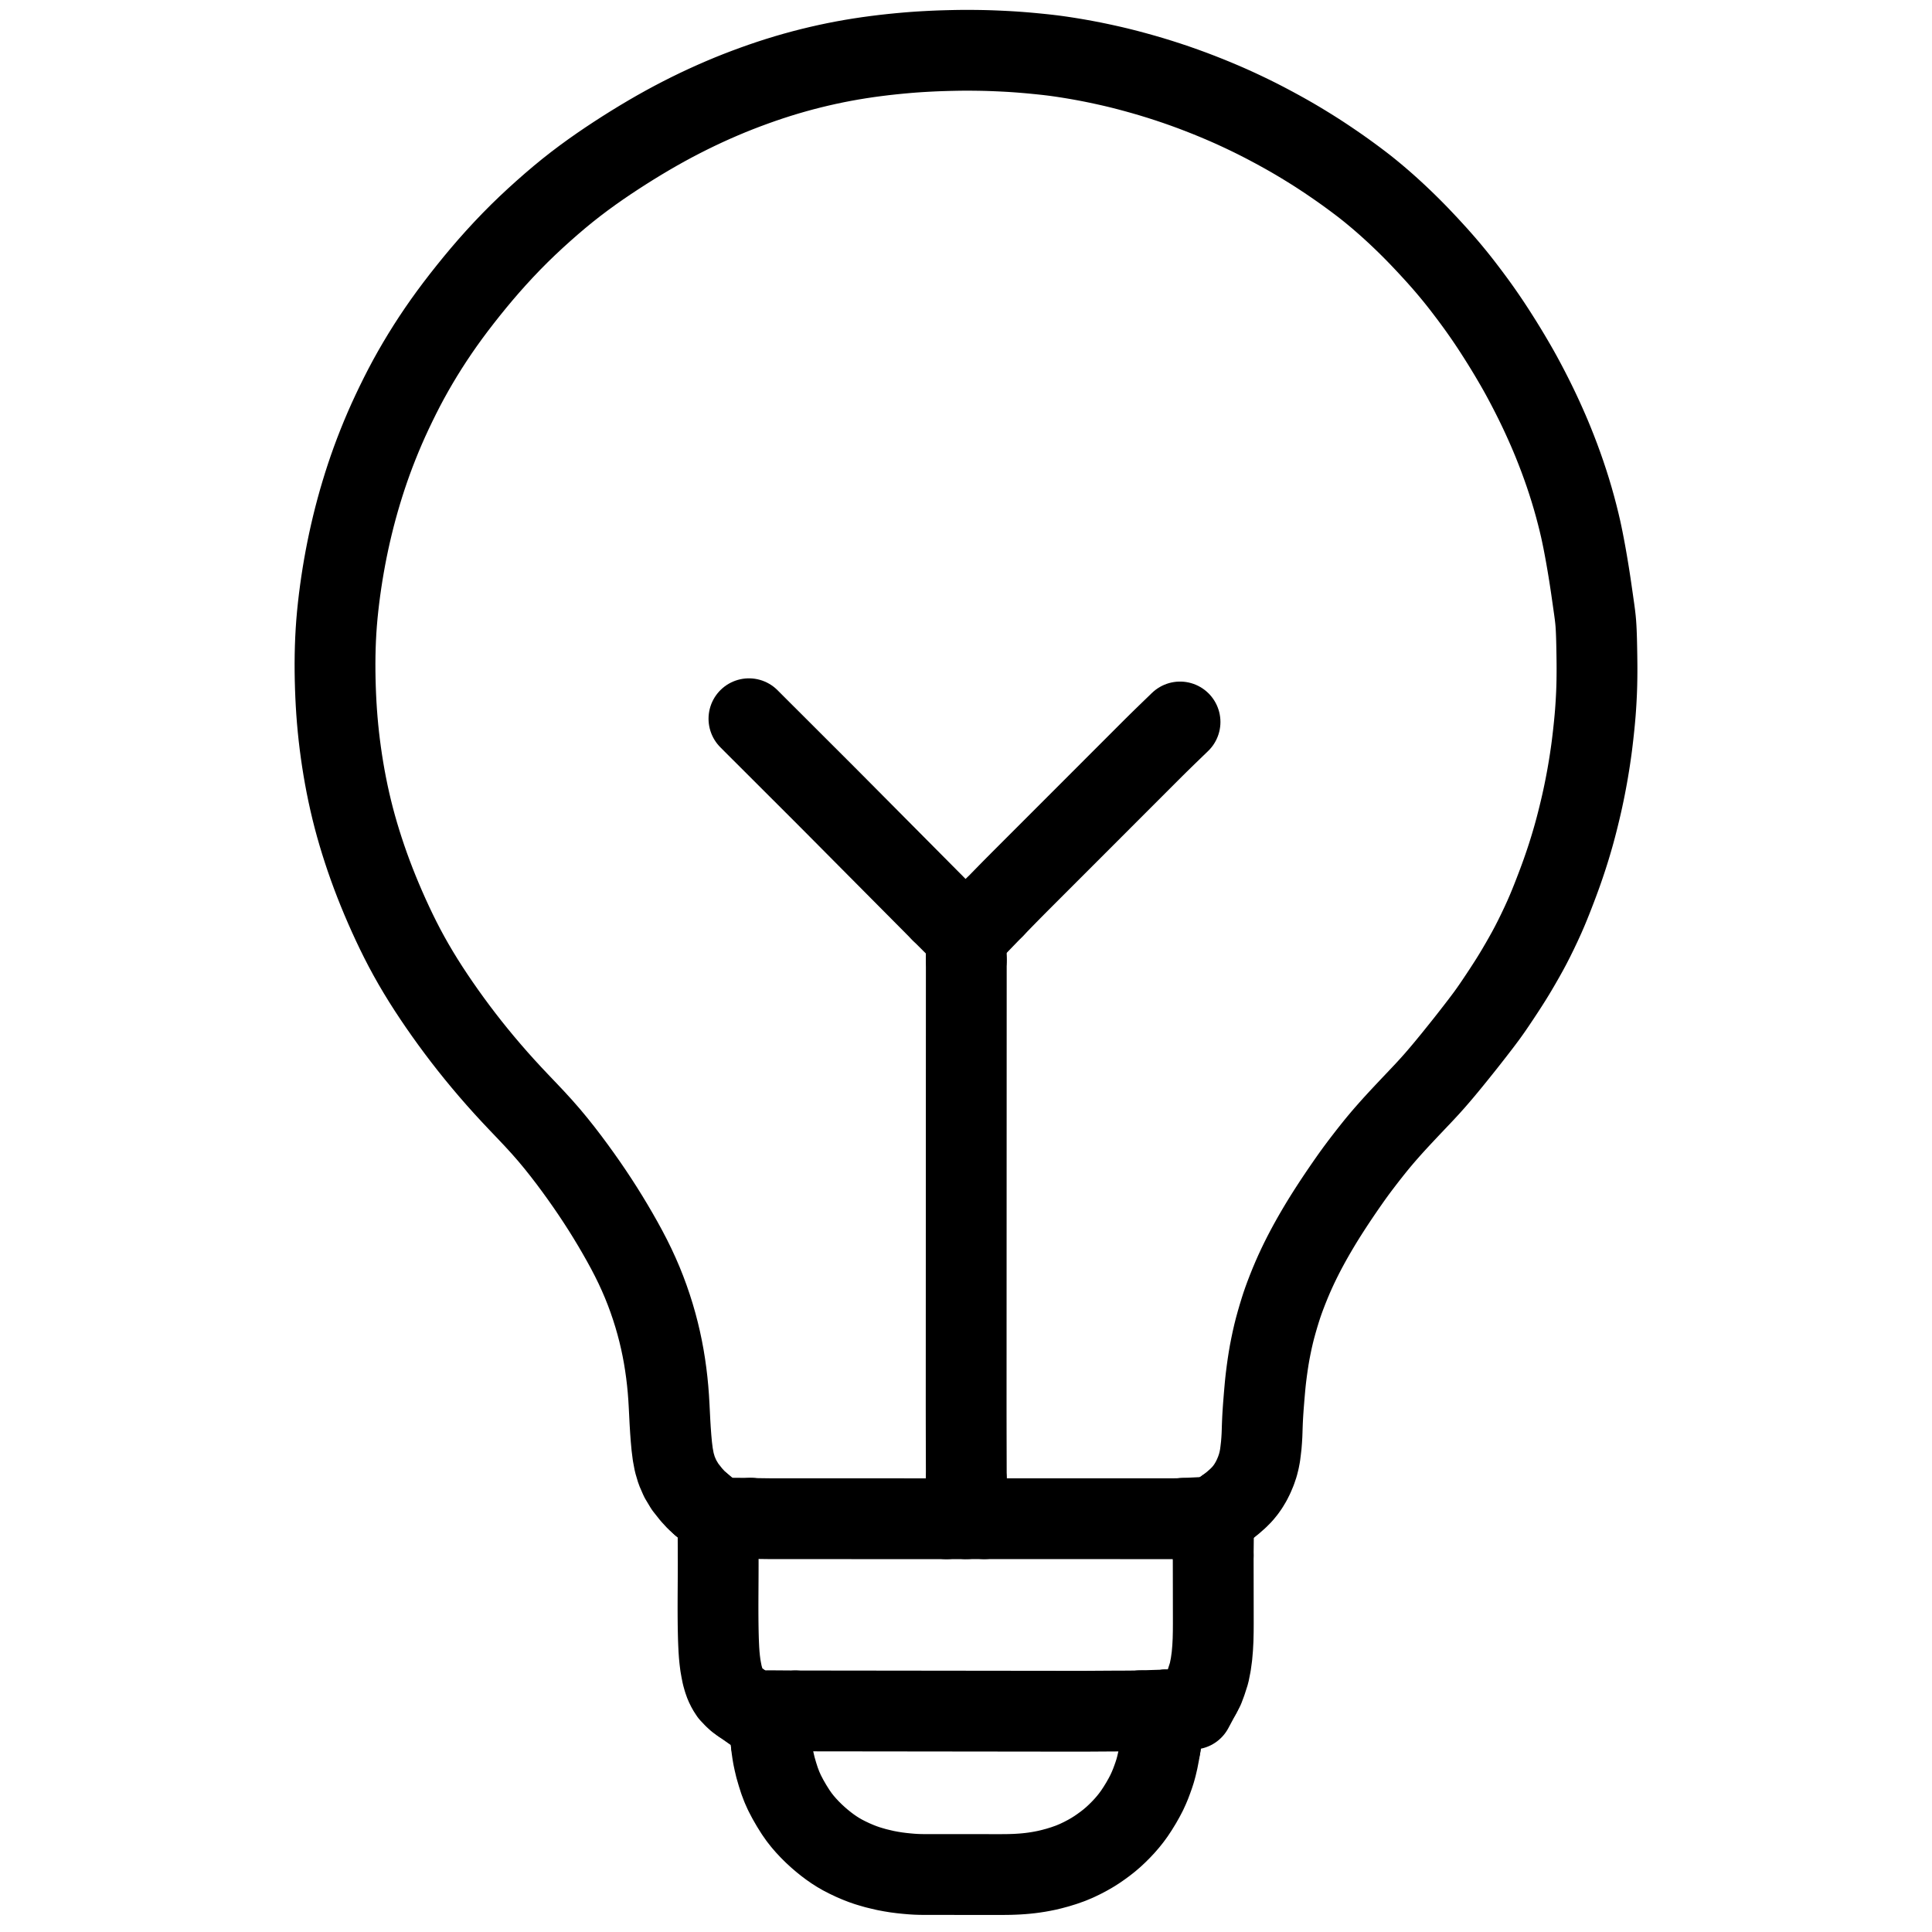 <svg xmlns="http://www.w3.org/2000/svg" viewBox="160.577 -24 702.846 1076" width="1024" height="1024" class="colorable-icon" overflow="visible"><g id="skeleton-paths" stroke-width="45.0"><path id="path-0-0" d="M417.125 928.862L418.496 928.872L420.395 928.876L422.669 928.881L425.132 928.883L427.261 928.885L429.662 928.887L431.800 928.889L434.207 928.892L436.345 928.895L438.751 928.897L440.889 928.900L443.296 928.903L445.434 928.905L447.840 928.908L449.978 928.910L452.385 928.913L454.523 928.916L456.930 928.918L459.068 928.921L461.474 928.924L463.612 928.926L466.019 928.929L468.157 928.931L470.563 928.934L472.701 928.937L475.108 928.939L477.246 928.942L479.653 928.945L481.791 928.947L484.197 928.950L486.335 928.952L488.742 928.955L490.880 928.957L493.286 928.960L495.424 928.963L497.831 928.965L499.969 928.968L502.375 928.971L504.514 928.973L506.920 928.976L509.058 928.978L511.465 928.981L513.603 928.984L516.009 928.986L518.147 928.989L520.554 928.992L522.692 928.994L525.098 928.997L527.236 929L529.643 929.002L531.781 929.005L534.188 929.007L536.326 929.010L538.732 929.013L540.870 929.015L543.277 929.018L545.415 929.020L547.821 929.023L549.959 929.025L552.366 929.028L554.504 929.031L556.911 929.033L559.049 929.036L561.455 929.039L563.593 929.041L566 929.044L568.138 929.046L570.544 929.049L572.682 929.052L575.089 929.052L577.227 929.048L579.634 929.038L581.772 929.026L584.178 929.010L586.316 928.997L588.723 928.981L590.861 928.968L593.326 928.953L595.496 928.942L597.948 928.934L600.060 928.928L602.688 928.916L605.238 928.883L607.479 928.849L609.065 928.799" stroke="black" stroke-width="45" fill="none" stroke-linecap="round" stroke-linejoin="round"></path><path id="path-1-0" d="M403.509 946.617L403.619 947.824L403.819 949.574L404.132 951.816L404.561 954.401L405.123 957.065L405.900 960.350L406.982 964.088L408.164 967.790L409.500 971.293L410.892 974.397L412.780 978.027L414.887 981.684L417.147 985.280L419.067 988.025L421.011 990.491L422.854 992.623L425.090 995.014L427.234 997.137L429.647 999.358L431.788 1001.194L434.092 1003.051L436.187 1004.626L438.518 1006.250L440.722 1007.657L443.254 1009.121L445.925 1010.494L448.923 1011.917L451.904 1013.196L454.530 1014.219L457.047 1015.088L459.215 1015.740L461.724 1016.463L464.257 1017.079L467.138 1017.751L470.118 1018.314L473.111 1018.802L476.175 1019.194L479.136 1019.499L481.693 1019.719L484.192 1019.875L486.313 1019.943L488.742 1019.982L490.880 1019.983L493.286 1019.984L495.424 1019.984L497.831 1019.986L499.969 1019.986L502.375 1019.987L504.514 1019.988L506.920 1019.989L509.058 1019.990L511.465 1019.991L513.603 1019.992L516.009 1019.993L518.147 1019.994L520.554 1019.995L522.692 1019.996L525.098 1019.997L527.236 1019.998L529.643 1020L531.781 1020L534.215 1019.982L536.344 1019.952L538.826 1019.869L540.884 1019.776L543.380 1019.608L545.396 1019.436L547.916 1019.165L549.920 1018.902L552.395 1018.522L554.442 1018.153L557.044 1017.632L559.667 1017.005L563.081 1016.090L566.572 1015.007L570.150 1013.743L573.433 1012.376L576.655 1010.842L579.720 1009.228L582.340 1007.722L584.785 1006.178L586.998 1004.656L589.493 1002.841L591.719 1001.096L594.077 999.081L596.167 997.131L598.462 994.837L600.432 992.722L602.396 990.448L604.036 988.389L605.812 985.953L607.587 983.274L609.480 980.198L611.216 977.131L612.642 974.402L613.859 971.745L614.811 969.458L615.756 966.936L616.509 964.824L617.326 962.298L618.037 959.699L618.834 956.293L619.510 952.787L619.995 950.125L620.282 948.290" stroke="black" stroke-width="45" fill="none" stroke-linecap="round" stroke-linejoin="round"></path><path id="path-2-0" d="M522.183 821.817L524.512 821.818L526.484 821.818L529.408 821.818L531.695 821.818L534.172 821.819L536.326 821.819L538.732 821.819L540.870 821.820L543.277 821.820L545.415 821.821L547.821 821.821L549.959 821.822L552.366 821.822L554.504 821.822L556.911 821.823L559.049 821.823L561.455 821.824L563.593 821.824L566 821.825L568.138 821.825L570.544 821.825L572.682 821.826L575.089 821.826L577.227 821.827L579.634 821.827L581.772 821.828L584.178 821.828L586.316 821.828L588.723 821.829L590.861 821.829L593.267 821.830L595.405 821.830L597.812 821.831L599.950 821.831L602.357 821.831L604.495 821.832L606.901 821.832L609.039 821.833L611.446 821.833L613.584 821.833L615.990 821.834L618.128 821.834L620.535 821.835L622.673 821.834L625.064 821.835L627.177 821.833L629.604 821.789L631.172 821.747L632.834 821.648" stroke="black" stroke-width="45" fill="none" stroke-linecap="round" stroke-linejoin="round"></path><path id="path-3-0" d="M642.810 919.388L644.432 916.365L645.789 912.742L647.384 907.773L648.333 903L648.965 898.386L649.359 893.834L649.598 889.276L649.703 884.710L649.731 880.166L649.727 875.621L649.720 871.077L649.713 866.532L649.706 861.987L649.699 857.443L649.692 852.898L649.684 848.353L649.679 845.103L649.674 842.351" stroke="black" stroke-width="45" fill="none" stroke-linecap="round" stroke-linejoin="round"></path><path id="path-4-0" d="M373.970 840.608L373.974 841.717L373.978 843.462L373.982 845.594L373.982 848.042L373.978 850.180L373.970 852.587L373.960 854.725L373.947 857.131L373.934 859.269L373.920 861.676L373.908 863.814L373.896 866.220L373.889 868.358L373.885 870.765L373.886 872.903L373.894 875.310L373.907 877.448L373.929 879.854L373.958 881.992L374 884.399L374.049 886.537L374.118 889.019L374.218 891.607L374.356 894.528L374.561 897.577L374.837 900.400L375.198 903.297L375.684 906.063L376.241 908.856L377.022 911.635L377.925 914.176L379.194 916.748L380.624 918.971L382.857 921.330L384.518 922.860L386.725 924.409" stroke="black" stroke-width="45" fill="none" stroke-linecap="round" stroke-linejoin="round"></path><path id="path-5-0" d="M392.207 821.583L394.934 821.708L398.173 821.759L402.706 821.817L407.251 821.819L411.795 821.820L416.340 821.822L420.884 821.823L425.429 821.825L429.974 821.826L434.518 821.827L439.063 821.829L443.607 821.830L448.152 821.832L452.697 821.833L457.241 821.835L461.786 821.836L466.330 821.837L470.875 821.839L475.419 821.840L479.964 821.842L484.524 821.843L489.174 821.844L494.112 821.845L497.764 821.846L501.134 821.847" stroke="black" stroke-width="45" fill="none" stroke-linecap="round" stroke-linejoin="round"></path><path id="path-6-0" d="M364.617 813.946L361.880 811.500L359.082 808.466L355.550 804.012L352.841 799.493L350.867 794.962L349.543 790.476L348.696 785.958L348.128 781.447L347.719 776.940L347.392 772.501L347.119 768.015L346.892 763.494L346.659 758.881L346.390 754.274L346.036 749.674L345.591 745.134L345.046 740.553L344.401 735.972L343.659 731.405L342.807 726.854L341.856 722.362L340.787 717.829L339.602 713.299L338.256 708.621L336.777 703.933L335.160 699.212L333.477 694.674L331.683 690.187L329.758 685.718L327.682 681.204L325.423 676.603L323.035 672.012L320.479 667.339L317.881 662.759L315.220 658.215L312.533 653.762L309.715 649.235L306.793 644.690L303.766 640.123L300.684 635.614L297.538 631.137L294.263 626.602L290.880 622.046L287.287 617.361L283.650 612.789L279.803 608.163L275.869 603.660L271.662 599.059L267.423 594.571L263.144 590.086L258.984 585.673L254.863 581.200L250.803 576.667L246.813 572.087L242.890 567.458L239.118 562.883L235.533 558.418L232.046 553.947L228.637 549.453L225.212 544.814L221.933 540.251L218.752 535.699L215.703 531.209L212.759 526.747L209.857 522.199L207.058 517.637L204.279 512.928L201.683 508.318L199.236 503.793L196.945 499.347L194.750 494.912L192.611 490.422L190.532 485.900L188.512 481.355L186.552 476.789L184.656 472.206L182.850 467.673L181.087 463.060L179.419 458.498L177.812 453.906L176.333 449.476L174.912 445.021L173.554 440.547L172.254 436.022L171.034 431.504L169.892 426.981L168.805 422.364L167.788 417.731L166.857 413.158L166.014 408.691L165.242 404.255L164.524 399.774L163.862 395.246L163.259 390.710L162.716 386.141L162.235 381.542L161.821 376.982L161.473 372.454L161.193 368.024L160.967 363.544L160.793 359.052L160.666 354.508L160.593 349.963L160.577 345.419L160.622 340.874L160.730 336.329L160.903 331.838L161.143 327.359L161.455 322.931L161.848 318.409L162.318 313.853L162.855 309.259L163.449 304.693L164.090 300.204L164.793 295.679L165.550 291.188L166.367 286.667L167.238 282.182L168.179 277.651L169.193 273.075L170.273 268.492L171.400 263.964L172.594 259.446L173.856 254.915L175.186 250.389L176.557 245.936L177.978 241.543L179.475 237.120L181.044 232.704L182.714 228.218L184.462 223.728L186.318 219.154L188.256 214.577L190.251 210.067L192.360 205.496L194.509 200.999L196.769 196.417L199.071 191.911L201.530 187.297L204.088 182.698L206.746 178.108L209.426 173.650L212.196 169.205L215.082 164.745L218.102 160.240L221.202 155.780L224.435 151.296L227.762 146.833L231.324 142.206L234.941 137.635L238.658 133.056L242.344 128.641L246.128 124.244L250.112 119.767L254.326 115.187L258.740 110.561L263.247 106.018L267.741 101.666L272.232 97.474L276.621 93.506L281.112 89.559L285.539 85.791L290.076 82.067L294.586 78.524L299.148 75.078L303.686 71.779L308.173 68.629L312.581 65.629L317.070 62.661L321.504 59.801L326.092 56.915L330.681 54.108L335.360 51.323L339.967 48.663L344.520 46.118L348.975 43.710L353.507 41.346L357.969 39.094L362.501 36.886L366.975 34.787L371.504 32.739L376.047 30.760L380.543 28.876L385.075 27.058L389.553 25.339L394.069 23.673L398.504 22.100L403.010 20.573L407.534 19.115L412.134 17.709L416.704 16.390L421.236 15.153L425.743 13.997L430.246 12.910L434.785 11.885L439.313 10.932L443.830 10.053L448.362 9.240L452.866 8.503L457.400 7.824L461.905 7.216L466.442 6.656L470.983 6.156L475.373 5.721L479.289 5.371L482.681 5.101L485.610 4.896L488.476 4.720L491.305 4.567L493.832 4.442L496.316 4.338L498.454 4.261L500.861 4.189L502.999 4.134L505.405 4.080L507.543 4.040L509.950 4.009L512.088 4L514.494 4.006L516.632 4.024L519.039 4.053L521.177 4.090L523.584 4.148L525.722 4.217L528.170 4.311L530.304 4.401L532.771 4.517L534.848 4.625L537.286 4.766L539.352 4.903L541.762 5.076L543.878 5.244L546.297 5.445L548.445 5.640L550.889 5.875L553.013 6.087L555.454 6.341L557.504 6.566L559.939 6.857L561.994 7.124L564.475 7.469L566.579 7.782L569.098 8.174L571.171 8.512L573.647 8.929L575.701 9.290L578.196 9.744L580.241 10.132L582.729 10.618L585.222 11.132L588.175 11.757L591.176 12.421L593.729 13L596.283 13.602L598.828 14.231L602.250 15.106L606.256 16.180L610.753 17.434L615.354 18.780L619.935 20.186L624.495 21.652L629.036 23.179L633.556 24.768L638.057 26.413L642.523 28.118L646.870 29.834L650.802 31.444L654.311 32.922L657.011 34.086L659.561 35.213L661.613 36.138L664.127 37.297L666.285 38.309L668.779 39.498L670.798 40.475L673.226 41.675L675.441 42.790L678.080 44.145L680.736 45.541L683.669 47.107L686.518 48.659L689.002 50.030L691.325 51.338L693.426 52.541L695.767 53.907L697.991 55.230L700.412 56.696L702.645 58.068L705.059 59.572L707.275 60.975L709.696 62.544L711.825 63.949L714.167 65.517L716.207 66.902L718.603 68.547L720.762 70.054L723.301 71.858L725.953 73.782L728.975 76.015L731.977 78.279L734.559 80.277L737.006 82.234L739.175 84.020L741.586 86.043L743.722 87.873L746.022 89.888L748.114 91.760L750.523 93.960L752.727 96.012L755.190 98.352L757.362 100.456L759.785 102.847L761.913 104.989L764.333 107.475L766.725 109.991L769.381 112.819L772.009 115.672L774.345 118.236L776.569 120.737L778.422 122.856L780.416 125.184L782.224 127.337L784.223 129.768L785.990 131.961L787.934 134.425L789.931 137.026L792.204 140.018L794.451 143.039L796.386 145.677L798.148 148.139L799.655 150.280L801.268 152.611L802.741 154.774L804.422 157.291L806.250 160.088L808.470 163.555L810.698 167.094L812.858 170.604L814.761 173.763L816.604 176.891L818.280 179.775L819.726 182.312L821.068 184.725L822.427 187.232L823.948 190.085L825.522 193.096L827.062 196.107L828.581 199.141L830.074 202.191L831.567 205.318L833.162 208.759L834.723 212.212L836.250 215.679L837.643 218.944L839.126 222.541L840.713 226.534L842.398 230.923L844.045 235.420L845.628 239.942L847.137 244.488L848.581 249.057L849.949 253.650L851.243 258.257L852.441 262.809L853.452 266.866L854.295 270.475L854.962 273.548L855.580 276.564L856.163 279.555L856.646 282.115L857.120 284.709L857.481 286.755L857.912 289.236L858.258 291.288L858.673 293.798L859.005 295.850L859.402 298.370L859.781 300.874L860.220 303.831L860.657 306.886L861.086 309.860L861.514 312.888L861.925 315.786L862.272 318.374L862.563 320.914L862.759 323.055L862.917 325.461L863.019 327.502L863.111 329.874L863.176 332.016L863.237 334.469L863.279 336.639L863.323 339.047L863.357 341.186L863.390 343.592L863.412 345.730L863.423 348.137L863.418 350.275L863.400 352.681L863.370 354.820L863.322 357.226L863.258 359.393L863.164 361.922L863.038 364.539L862.879 367.463L862.688 370.375L862.503 372.916L862.293 375.407L862.105 377.485L861.863 379.970L861.600 382.493L861.270 385.523L860.919 388.541L860.602 391.141L860.257 393.756L859.907 396.213L859.475 399.143L859.005 402.130L858.506 405.148L857.973 408.212L857.415 411.241L856.824 414.312L856.200 417.403L855.545 420.511L854.861 423.609L854.060 427.058L853.221 430.518L852.378 433.895L851.673 436.623L851.006 439.110L850.392 441.330L849.710 443.717L849.057 445.934L848.341 448.310L847.659 450.518L846.888 452.941L846.164 455.151L845.338 457.607L844.624 459.689L843.774 462.127L842.903 464.531L841.833 467.443L840.677 470.496L839.465 473.651L838.222 476.824L836.958 479.973L835.638 483.151L834.102 486.683L832.295 490.642L830.261 494.930L828.262 498.988L826.421 502.574L824.661 505.855L822.742 509.295L820.735 512.800L818.782 516.133L817.149 518.855L815.570 521.415L813.879 524.080L811.731 527.400L809.407 530.929L807.103 534.374L805.212 537.152L803.482 539.620L801.954 541.742L800.141 544.174L798.164 546.776L795.855 549.769L793.553 552.734L791.526 555.322L789.536 557.840L787.493 560.398L785.133 563.339L782.641 566.416L780.145 569.463L777.611 572.511L775.094 575.472L772.812 578.102L770.593 580.584L768.698 582.655L766.616 584.890L764.682 586.939L762.510 589.227L760.571 591.272L758.465 593.500L756.535 595.549L754.298 597.936L752.245 600.150L749.954 602.658L747.939 604.905L745.777 607.356L743.938 609.483L741.963 611.828L740.175 614.003L738.081 616.613L735.943 619.324L733.573 622.381L731.310 625.353L729.356 627.972L727.589 630.400L726.076 632.527L724.452 634.843L722.960 636.996L721.353 639.341L719.882 641.509L718.299 643.870L716.852 646.053L715.297 648.433L713.878 650.634L712.355 653.035L710.979 655.240L709.466 657.713L707.950 660.252L706.284 663.092L704.604 666.034L702.963 668.990L701.351 671.979L699.784 674.991L698.268 678.007L696.789 681.062L695.361 684.138L693.958 687.296L692.488 690.778L691.072 694.296L689.747 697.737L688.739 700.502L687.847 703.092L687.023 705.660L686.017 708.945L685.035 712.341L684.083 715.794L683.301 718.916L682.512 722.354L681.787 725.830L681.106 729.335L680.543 732.604L680.007 736.086L679.519 739.582L679.089 742.990L678.792 745.625L678.534 748.252L678.316 750.710L678.059 753.700L677.826 756.593L677.619 759.217L677.443 761.695L677.306 763.833L677.173 766.239L677.077 768.378L676.986 770.784L676.923 772.950L676.829 775.479L676.670 778.097L676.437 781.037L676.094 783.957L675.764 786.564L675.248 789.246L674.557 791.993L673.494 795.135L672.190 798.242L670.806 801.008L669.274 803.567L667.757 805.744L665.828 808.102L663.516 810.431L660.661 812.953L658.395 814.758L656.567 816.103" stroke="black" stroke-width="45" fill="none" stroke-linecap="round" stroke-linejoin="round"></path><path id="path-7-0" d="M512.168 510.599L512.168 513.349L512.166 516.598L512.165 521.143L512.163 525.688L512.162 530.232L512.160 534.777L512.159 539.321L512.157 543.866L512.156 548.410L512.154 552.955L512.153 557.500L512.151 562.044L512.150 566.589L512.148 571.133L512.147 575.678L512.145 580.223L512.144 584.767L512.142 589.312L512.141 593.856L512.139 598.401L512.138 602.946L512.136 607.490L512.135 612.035L512.133 616.579L512.131 621.124L512.130 625.669L512.128 630.213L512.127 634.758L512.125 639.302L512.124 643.854L512.122 648.442L512.121 653.019L512.119 657.598L512.118 662.096L512.116 666.609L512.115 671.115L512.113 675.659L512.112 680.204L512.110 684.748L512.109 689.293L512.107 693.837L512.106 698.382L512.104 702.927L512.103 707.471L512.101 712.016L512.100 716.560L512.098 721.105L512.097 725.650L512.095 730.194L512.093 734.739L512.092 739.283L512.090 743.828L512.089 748.373L512.087 752.917L512.086 757.462L512.087 762.006L512.092 766.551L512.099 771.096L512.110 775.640L512.121 780.185L512.132 784.729L512.144 789.274L512.155 793.819L512.163 797.068L512.170 799.818" stroke="black" stroke-width="45" fill="none" stroke-linecap="round" stroke-linejoin="round"></path><path id="path-8-0" d="M527.744 481.466L528.935 480.244L530.628 478.508L532.738 476.343L535.118 473.909L537.237 471.752L539.631 469.333L541.764 467.190L544.169 464.782L546.306 462.643L548.712 460.236L550.850 458.097L553.256 455.690L555.393 453.552L557.799 451.145L559.937 449.006L562.343 446.599L564.481 444.461L566.887 442.053L569.024 439.915L571.430 437.508L573.568 435.369L575.974 432.962L578.111 430.824L580.517 428.417L582.655 426.278L585.061 423.871L587.198 421.732L589.604 419.325L591.742 417.187L594.148 414.780L596.285 412.641L598.692 410.234L600.829 408.096L603.235 405.689L605.373 403.550L607.779 401.143L609.916 399.004L612.322 396.597L614.460 394.459L616.870 392.056L619.019 389.929L621.449 387.546L623.617 385.438L626.063 383.070L628.237 380.968L629.980 379.283L631.205 378.094" stroke="black" stroke-width="45" fill="none" stroke-linecap="round" stroke-linejoin="round"></path><path id="path-9-0" d="M391.108 376.291L392.298 377.483L393.907 379.096L395.881 381.072L398.048 383.238L400.045 385.229L402.372 387.548L404.511 389.683L406.919 392.088L409.058 394.225L411.465 396.631L413.604 398.768L416.012 401.174L418.150 403.311L420.558 405.717L422.697 407.854L425.104 410.259L427.243 412.397L429.651 414.802L431.789 416.940L434.195 419.347L436.329 421.489L438.730 423.901L440.861 426.047L443.259 428.461L445.390 430.607L447.788 433.022L449.918 435.167L452.317 437.582L454.447 439.727L456.846 442.142L458.976 444.288L461.374 446.703L463.505 448.848L465.903 451.263L468.034 453.408L470.432 455.823L472.563 457.969L474.961 460.384L477.092 462.529L479.490 464.944L481.621 467.089L484.019 469.504L486.149 471.650L488.548 474.065L490.678 476.210L493.077 478.625L495.207 480.770L496.916 482.491L498.118 483.701" stroke="black" stroke-width="45" fill="none" stroke-linecap="round" stroke-linejoin="round"></path><path id="path-extension-1" d="M417.125 928.862L401.882 928.752" stroke="black" stroke-width="45" fill="none" stroke-linecap="round" stroke-linejoin="round"></path><path id="path-extension-2" d="M609.065 928.799L623.399 928.344" stroke="black" stroke-width="45" fill="none" stroke-linecap="round" stroke-linejoin="round"></path><path id="path-extension-3" d="M403.509 946.617L402.495 935.480" stroke="black" stroke-width="45" fill="none" stroke-linecap="round" stroke-linejoin="round"></path><path id="path-extension-4" d="M620.282 948.290L623.399 928.344" stroke="black" stroke-width="45" fill="none" stroke-linecap="round" stroke-linejoin="round"></path><path id="path-extension-5" d="M642.810 919.388L638.257 927.872" stroke="black" stroke-width="45" fill="none" stroke-linecap="round" stroke-linejoin="round"></path><path id="path-extension-6" d="M386.725 924.409L392.818 928.686" stroke="black" stroke-width="45" fill="none" stroke-linecap="round" stroke-linejoin="round"></path><path id="path-extension-7" d="M512.170 799.818L512.225 821.831" stroke="black" stroke-width="45" fill="none" stroke-linecap="round" stroke-linejoin="round"></path><path id="path-connection-1" d="M522.183 821.817L501.134 821.847" stroke="black" stroke-width="45" fill="none" stroke-linecap="round" stroke-linejoin="round"></path><path id="path-connection-2" d="M623.399 928.344L623.399 928.344" stroke="black" stroke-width="45" fill="none" stroke-linecap="round" stroke-linejoin="round"></path><path id="path-connection-3" d="M632.834 821.648L649.908 820.822" stroke="black" stroke-width="45" fill="none" stroke-linecap="round" stroke-linejoin="round"></path><path id="path-connection-4" d="M649.674 842.351L649.908 820.822" stroke="black" stroke-width="45" fill="none" stroke-linecap="round" stroke-linejoin="round"></path><path id="path-connection-5" d="M656.567 816.103L649.908 820.822" stroke="black" stroke-width="45" fill="none" stroke-linecap="round" stroke-linejoin="round"></path><path id="path-connection-6" d="M373.970 840.608L373.903 821.495" stroke="black" stroke-width="45" fill="none" stroke-linecap="round" stroke-linejoin="round"></path><path id="path-connection-7" d="M392.207 821.583L373.903 821.495" stroke="black" stroke-width="45" fill="none" stroke-linecap="round" stroke-linejoin="round"></path><path id="path-connection-8" d="M364.617 813.946L373.903 821.495" stroke="black" stroke-width="45" fill="none" stroke-linecap="round" stroke-linejoin="round"></path><path id="path-connection-9" d="M527.744 481.466L512.105 497.648" stroke="black" stroke-width="45" fill="none" stroke-linecap="round" stroke-linejoin="round"></path><path id="path-connection-10" d="M498.118 483.701L512.105 497.648" stroke="black" stroke-width="45" fill="none" stroke-linecap="round" stroke-linejoin="round"></path><path id="path-connection-11" d="M512.168 510.599L512.105 497.648" stroke="black" stroke-width="45" fill="none" stroke-linecap="round" stroke-linejoin="round"></path></g></svg>